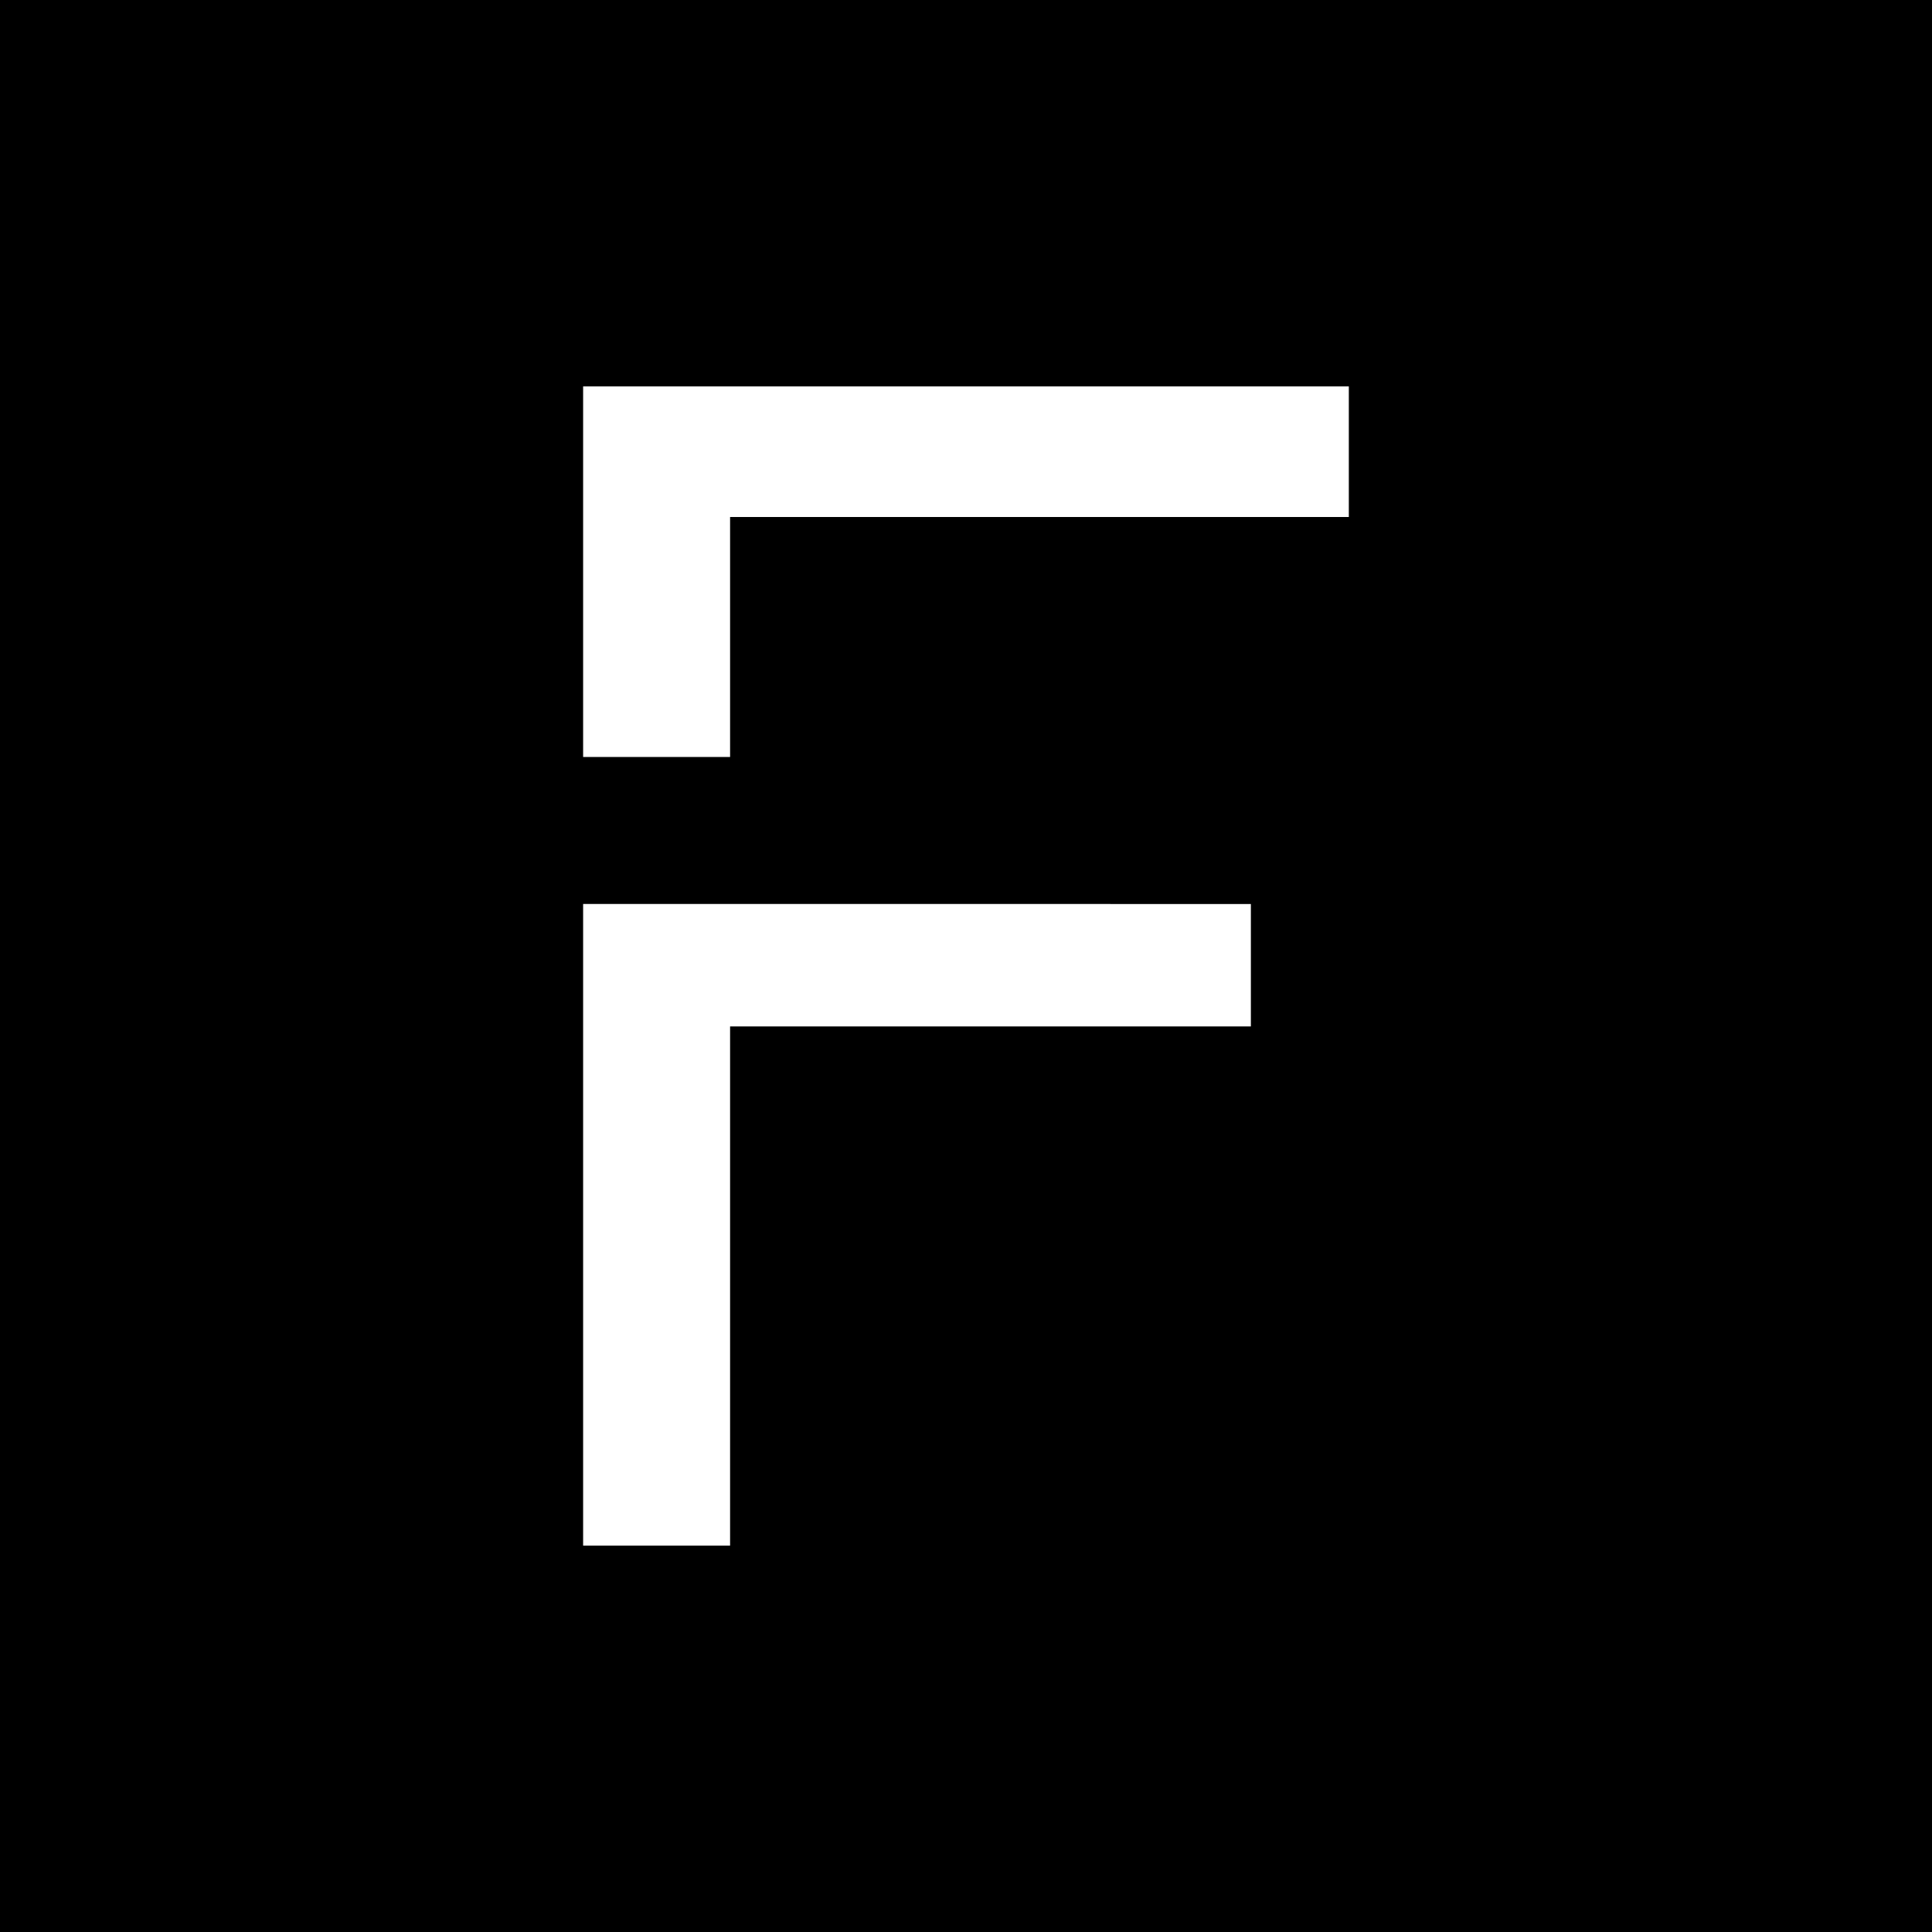 <?xml version="1.0" encoding="UTF-8" standalone="no"?>
<svg
   xmlns:dc="http://purl.org/dc/elements/1.1/"
   xmlns:cc="http://creativecommons.org/ns#"
   xmlns:rdf="http://www.w3.org/1999/02/22-rdf-syntax-ns#"
   xmlns:svg="http://www.w3.org/2000/svg"
   xmlns="http://www.w3.org/2000/svg"
   id="svg6"
   xml:space="preserve"
   enable-background="new 0 0 200 200"
   viewBox="0 0 200 200"
   y="0px"
   x="0px"
   version="1.1"><defs
     id="defs10" /><rect
     id="rect2"
     fill="#000000"
     height="200"
     width="200" /><path
     id="path4"
     d="m60.365 40v38.365h15.213v-24.844h64.052v-13.521zm0 53.578v66.422h15.213v-53.746h53.912v-12.672z"
     fill="#ffffff" /></svg>